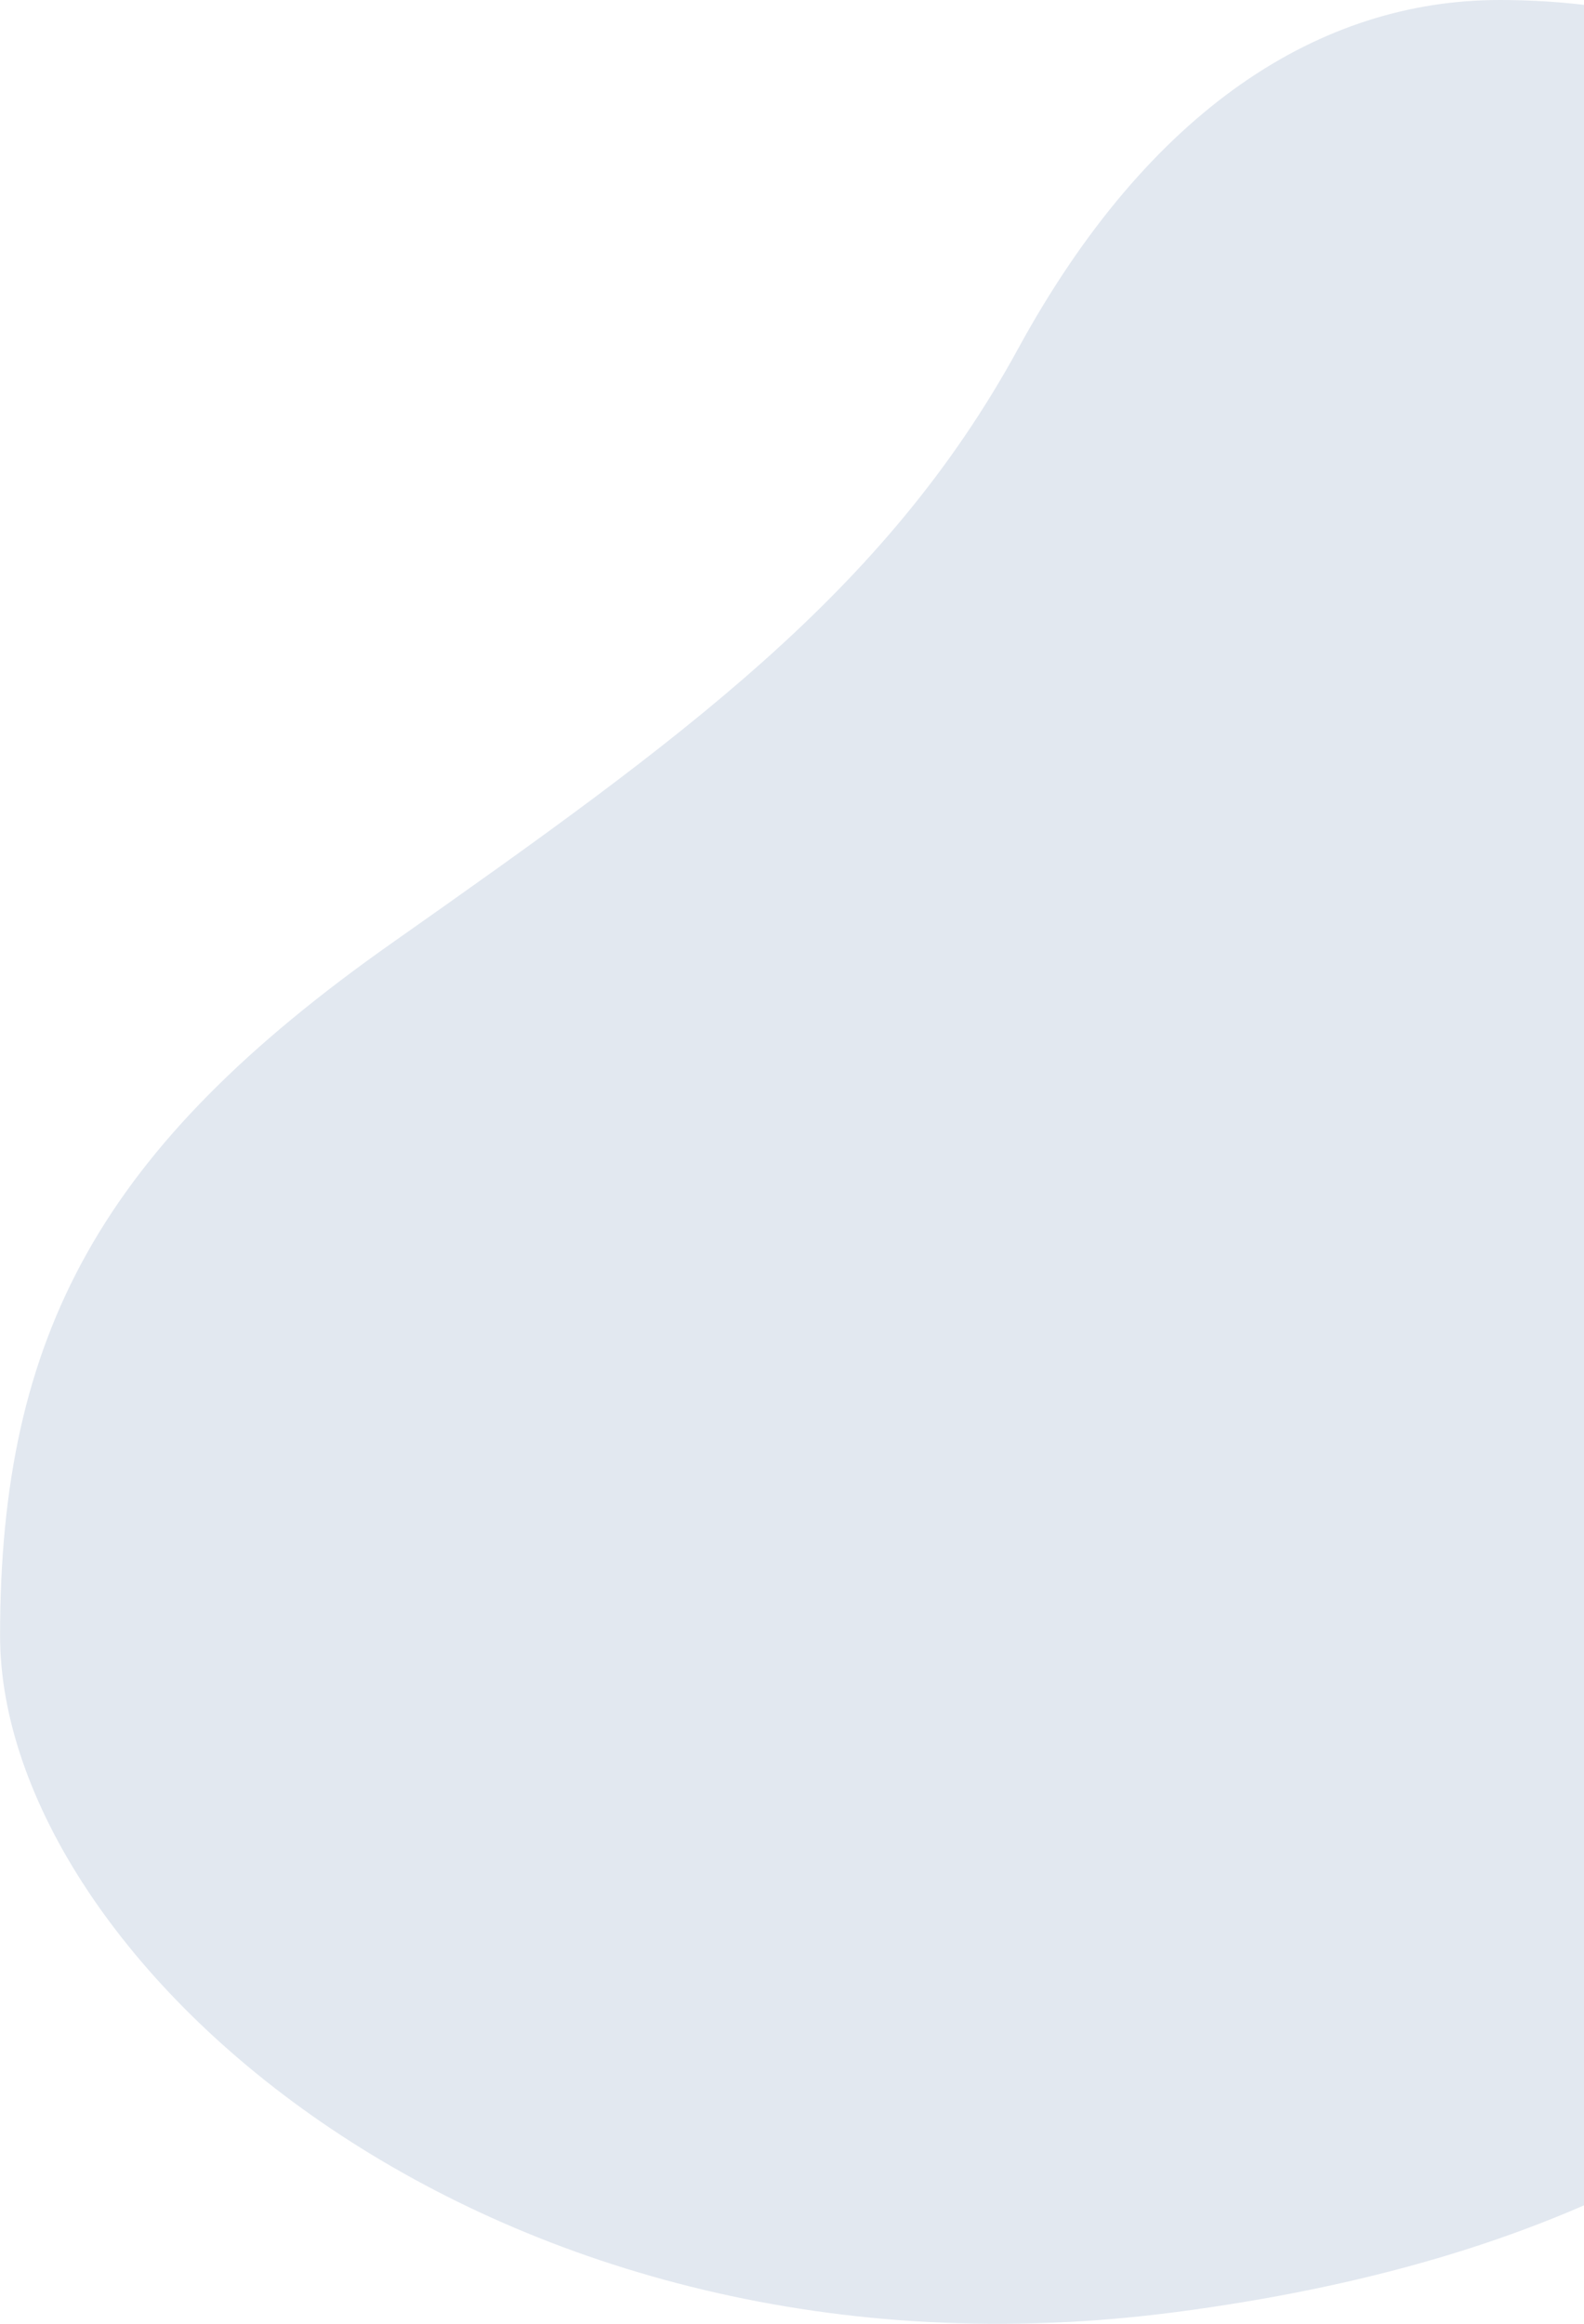 <svg width="371" height="544" viewBox="0 0 371 544" fill="none" xmlns="http://www.w3.org/2000/svg">
<path fill-rule="evenodd" clip-rule="evenodd" d="M523.017 220.717C523.028 281.39 502.01 384.293 473.25 429.556C429.455 498.481 361.151 529.967 275.597 541.221C115.068 562.337 0.017 458.614 0.017 382.88C0.017 312.142 23.918 268.522 91.849 220.717C159.78 172.911 207.25 138.77 238.468 81.615C269.224 25.309 309.341 1.01623e-05 351.237 -7.50871e-06C396.55 -2.66211e-05 440.914 17.526 473.25 58.634C506.239 100.573 523.005 160.059 523.017 220.717Z" fill="#E2E8F0"/>
</svg>
